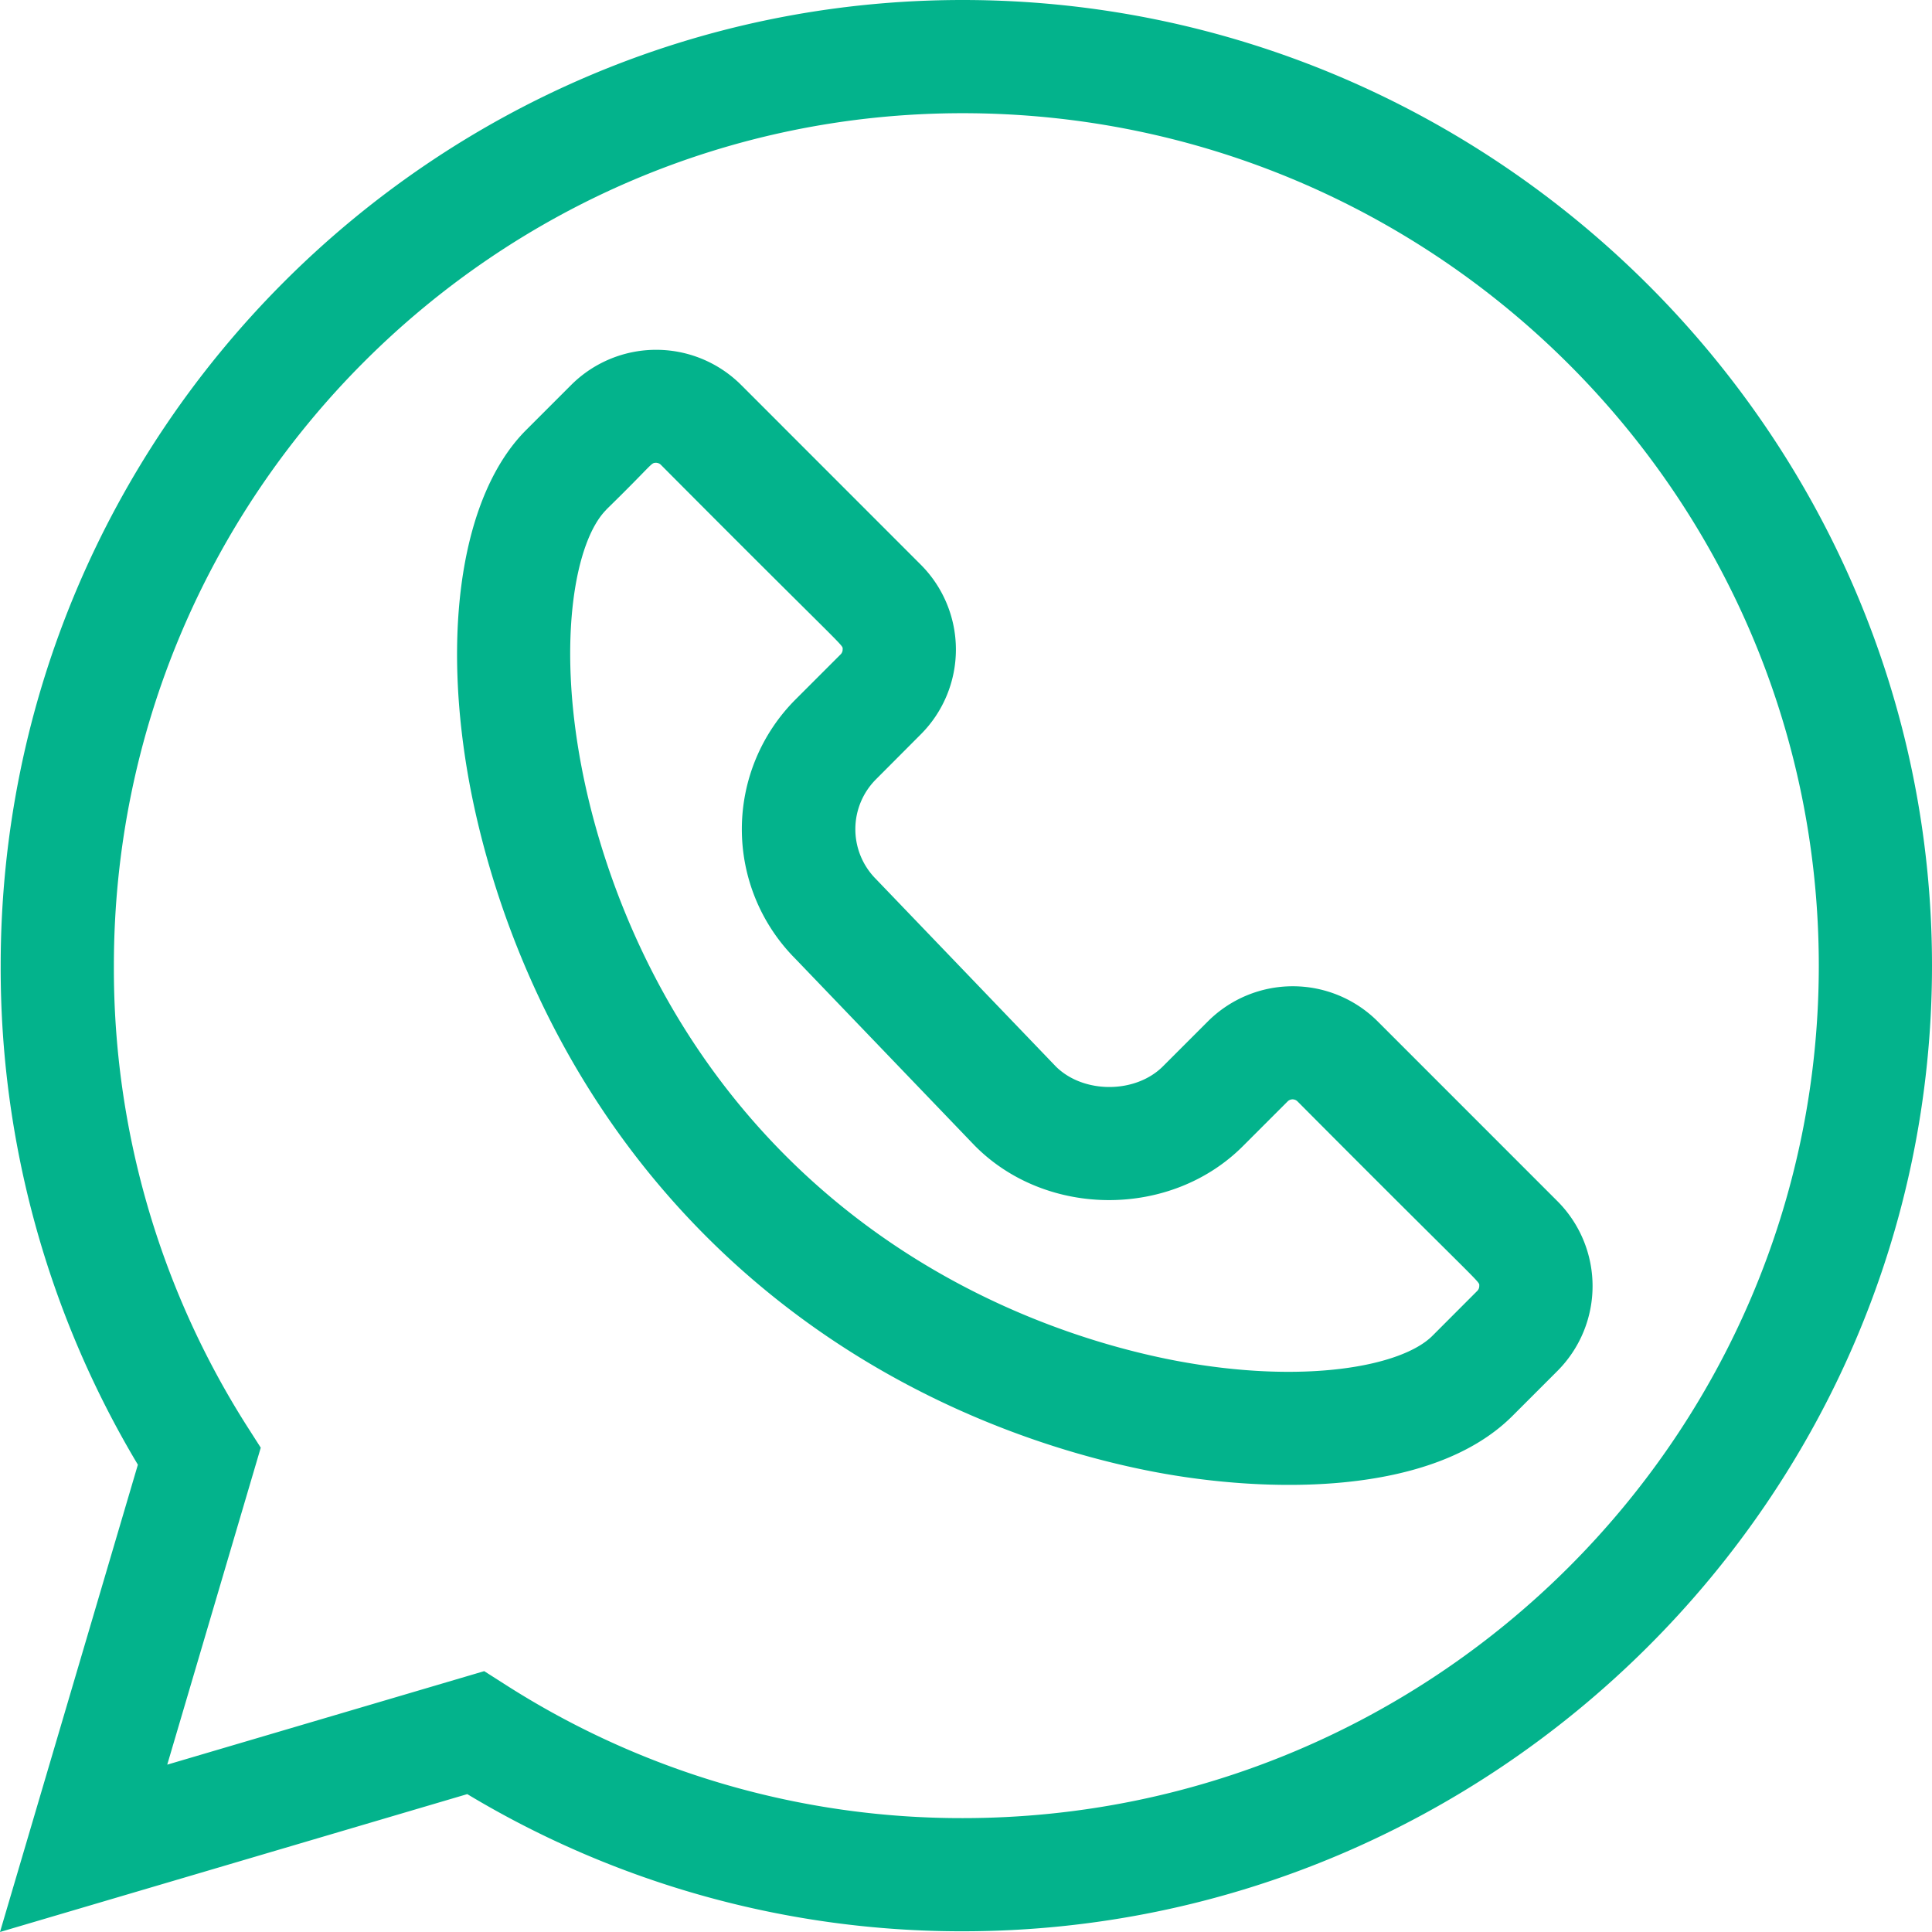 <svg xmlns="http://www.w3.org/2000/svg" viewBox="0 0 512 512"><defs><style>.cls-1{fill:#03b38c;}</style></defs><title>whatsapp</title><g id="Слой_2" data-name="Слой 2"><g id="Слой_1-2" data-name="Слой 1"><path class="cls-1" d="M123.83,475.46a254.12,254.12,0,0,0,131.26,36.35C395.92,511.82,512,396.9,512,255.91,512,115.07,396.08,0,255.09,0,114.54,0,.18,114.8.18,255.91A256.14,256.14,0,0,0,36.54,388.16L0,512ZM30.18,255.91C30.18,131.34,131.07,30,255.09,30,380.21,30,482,131.34,482,255.91S380.21,481.82,255.09,481.82a224.13,224.13,0,0,1-121-35.27l-5.77-3.68-84,24.78,24.78-84-3.68-5.76A225.89,225.89,0,0,1,30.18,255.91Z"/><path class="cls-1" d="M124.63,208.75c5,26,19.66,76,62.46,118.85s92.84,57.52,118.86,62.47c29.79,5.67,73.5,6.53,94.87-14.84l11.91-11.91a31.83,31.83,0,0,0,0-45L365.1,270.68a31.84,31.84,0,0,0-45,0l-11.91,11.91c-7.27,7.27-21,7.3-28.33.09l-47.51-49.5-.21-.22a18.71,18.71,0,0,1,0-26.43L244,194.63a31.81,31.81,0,0,0,0-45L196.39,102a31.87,31.87,0,0,0-45,0l-11.91,11.91h0C122.41,130.93,116.73,167.29,124.63,208.75Zm36-73.66c12.5-12.21,11.83-12.45,13.21-12.45a1.84,1.84,0,0,1,1.3.54c50.19,50.46,48.17,47.49,48.17,48.94a1.8,1.8,0,0,1-.54,1.3l-11.91,11.91a48.65,48.65,0,0,0-.12,68.71l47.54,49.53.22.22c19,19,51.81,19,70.83,0l11.91-11.91a1.85,1.85,0,0,1,2.61,0c50.19,50.45,48.17,47.49,48.17,48.93a1.8,1.8,0,0,1-.54,1.3L379.61,354c-8.16,8.16-34.15,13-68.05,6.59-22.62-4.31-66.13-17.09-103.26-54.21s-49.9-80.63-54.21-103.26C147.63,169.24,152.51,143.25,160.67,135.09Z"/></g></g></svg>